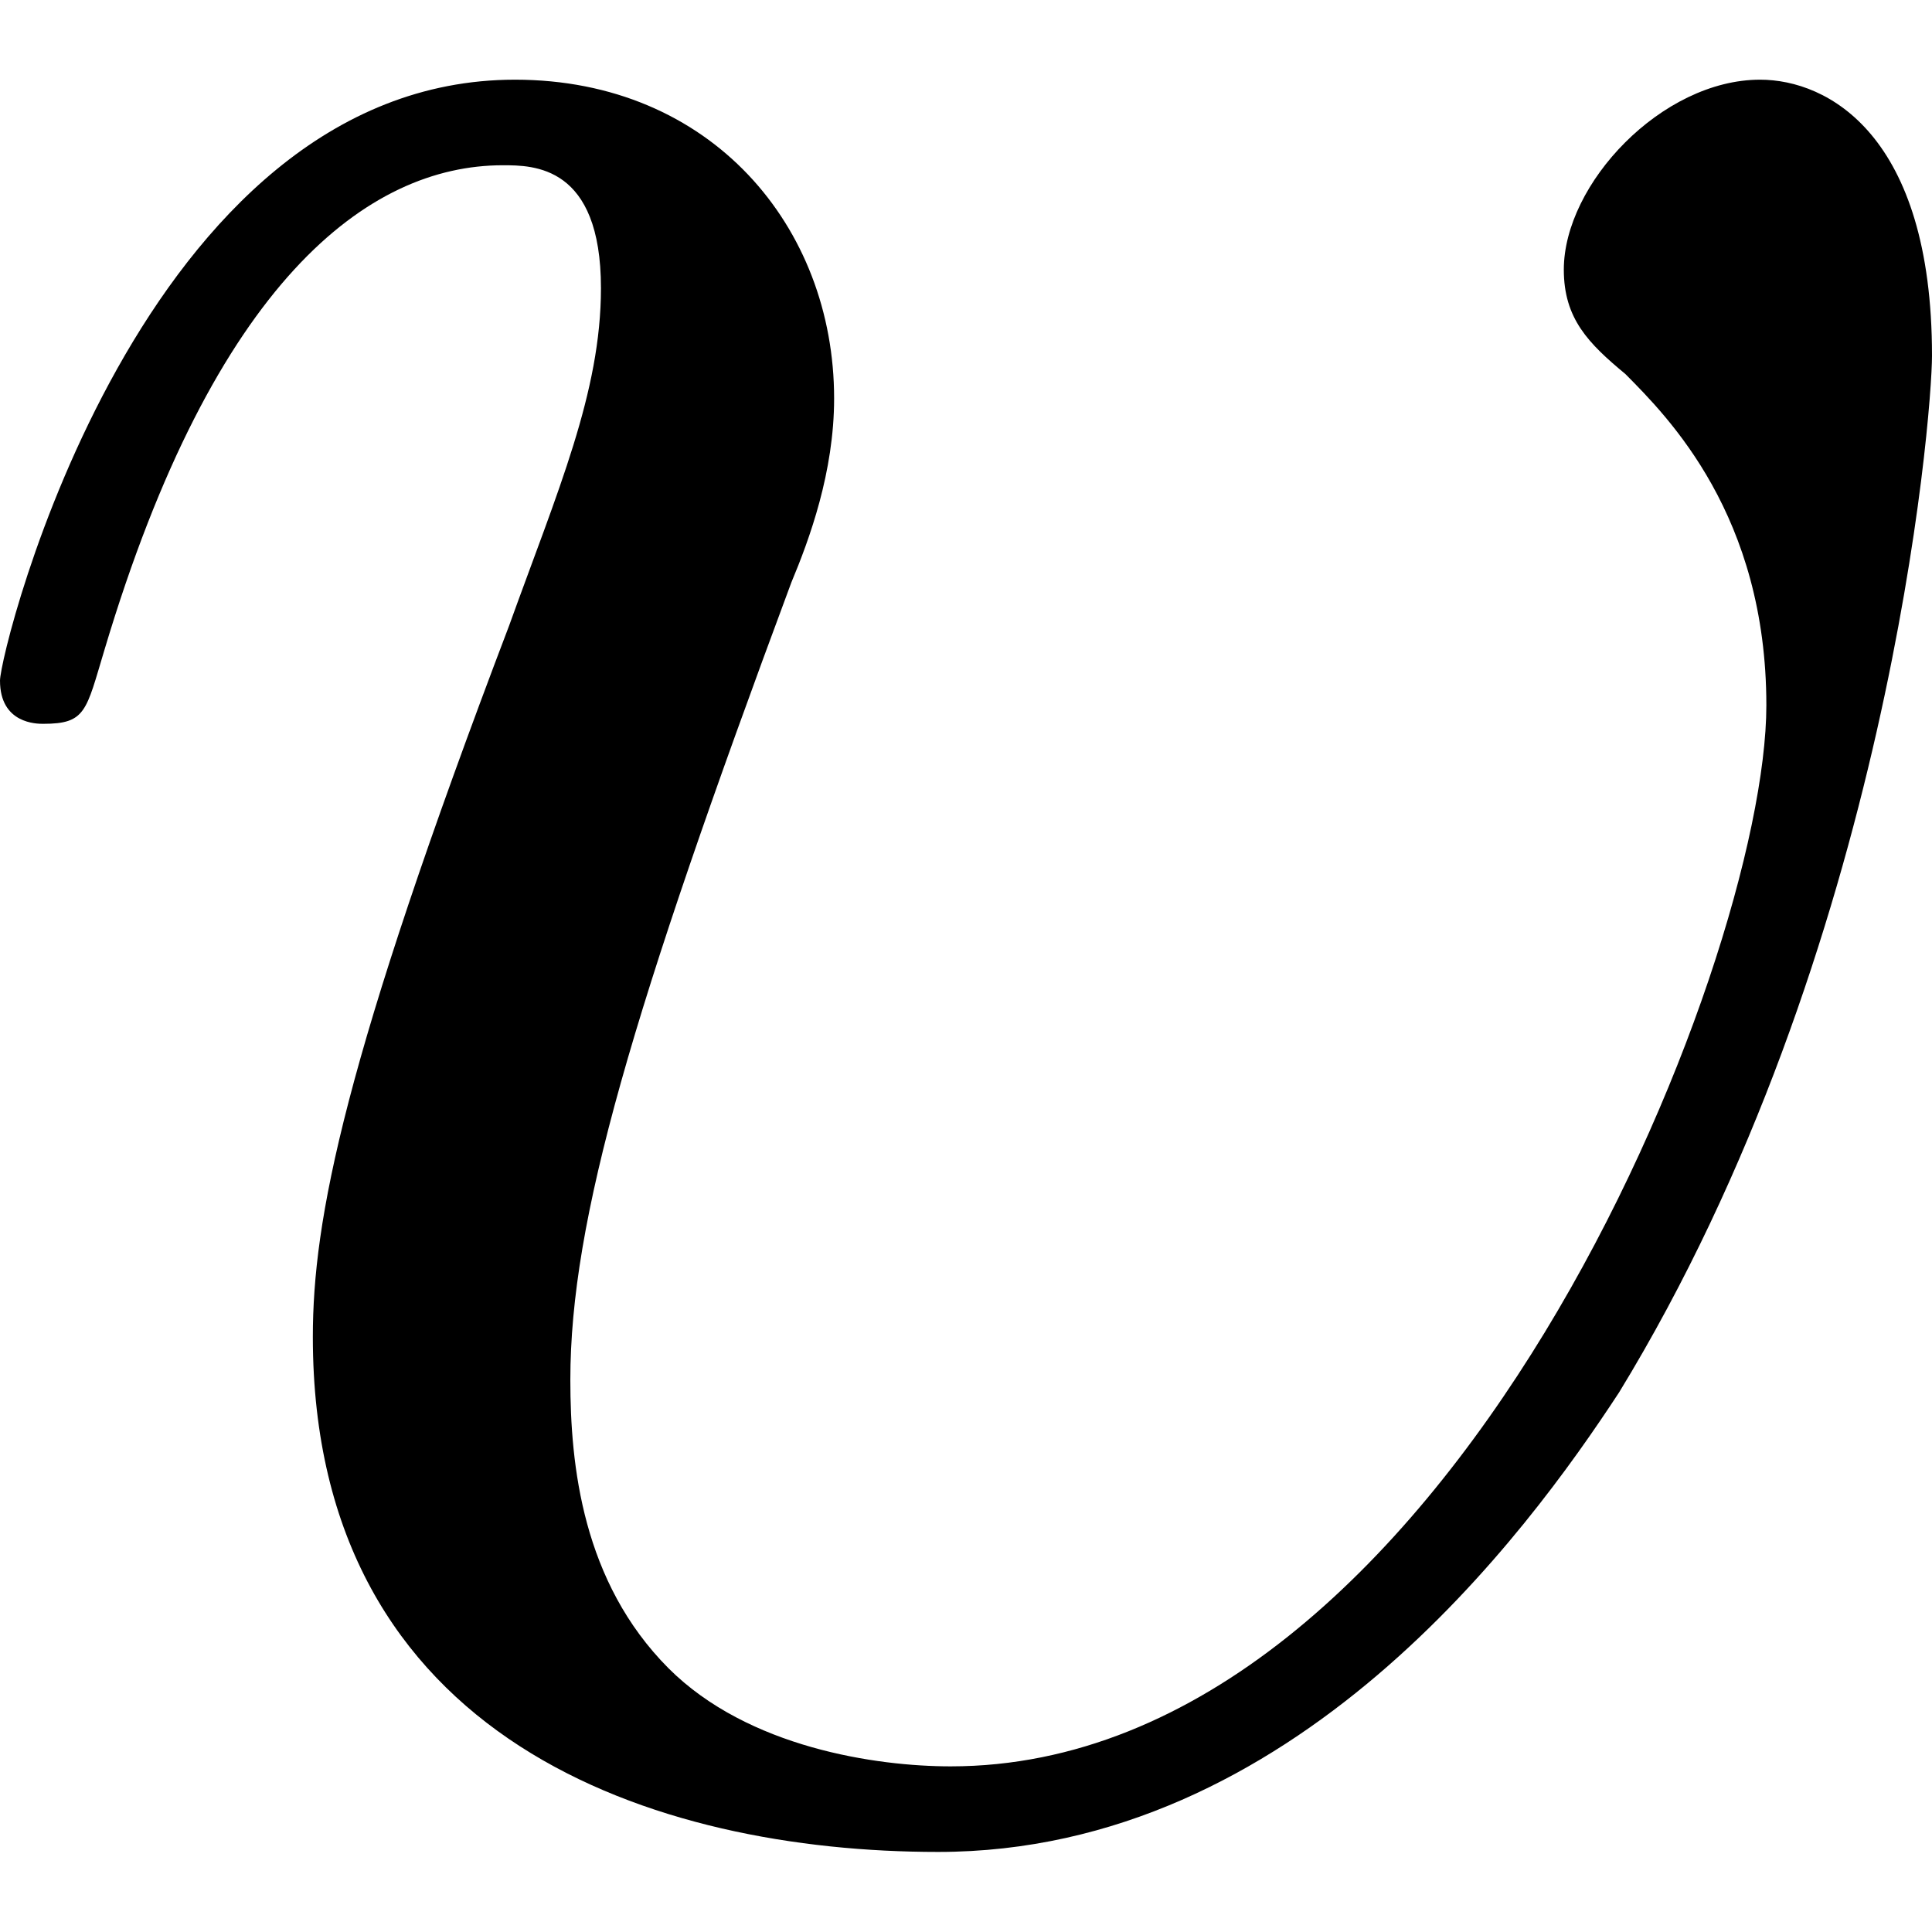 <svg xmlns="http://www.w3.org/2000/svg" xmlns:xlink="http://www.w3.org/1999/xlink" width="64" height="64" viewBox="0 0 4.922 4.516"><svg overflow="visible" x="-.297" y="4.406"><path style="stroke:none" d="M5.219-3.703c0-.563-.266-.703-.438-.703-.25 0-.5.265-.5.484 0 .125.063.188.157.266.109.11.359.36.359.844 0 .656-.813 2.703-2.078 2.703-.188 0-.516-.047-.719-.25-.219-.22-.25-.516-.25-.735 0-.406.156-.937.563-2.031.046-.11.109-.281.109-.469 0-.437-.313-.812-.813-.812-.953 0-1.312 1.453-1.312 1.531 0 .11.094.11.11.11.109 0 .109-.032.156-.188.28-.938.671-1.235 1.015-1.235.078 0 .25 0 .25.313 0 .266-.11.516-.234.86-.422 1.109-.5 1.515-.5 1.812 0 1.031.875 1.312 1.593 1.312.907 0 1.5-.812 1.735-1.171.687-1.125.797-2.485.797-2.641zm0 0"/></svg></svg>